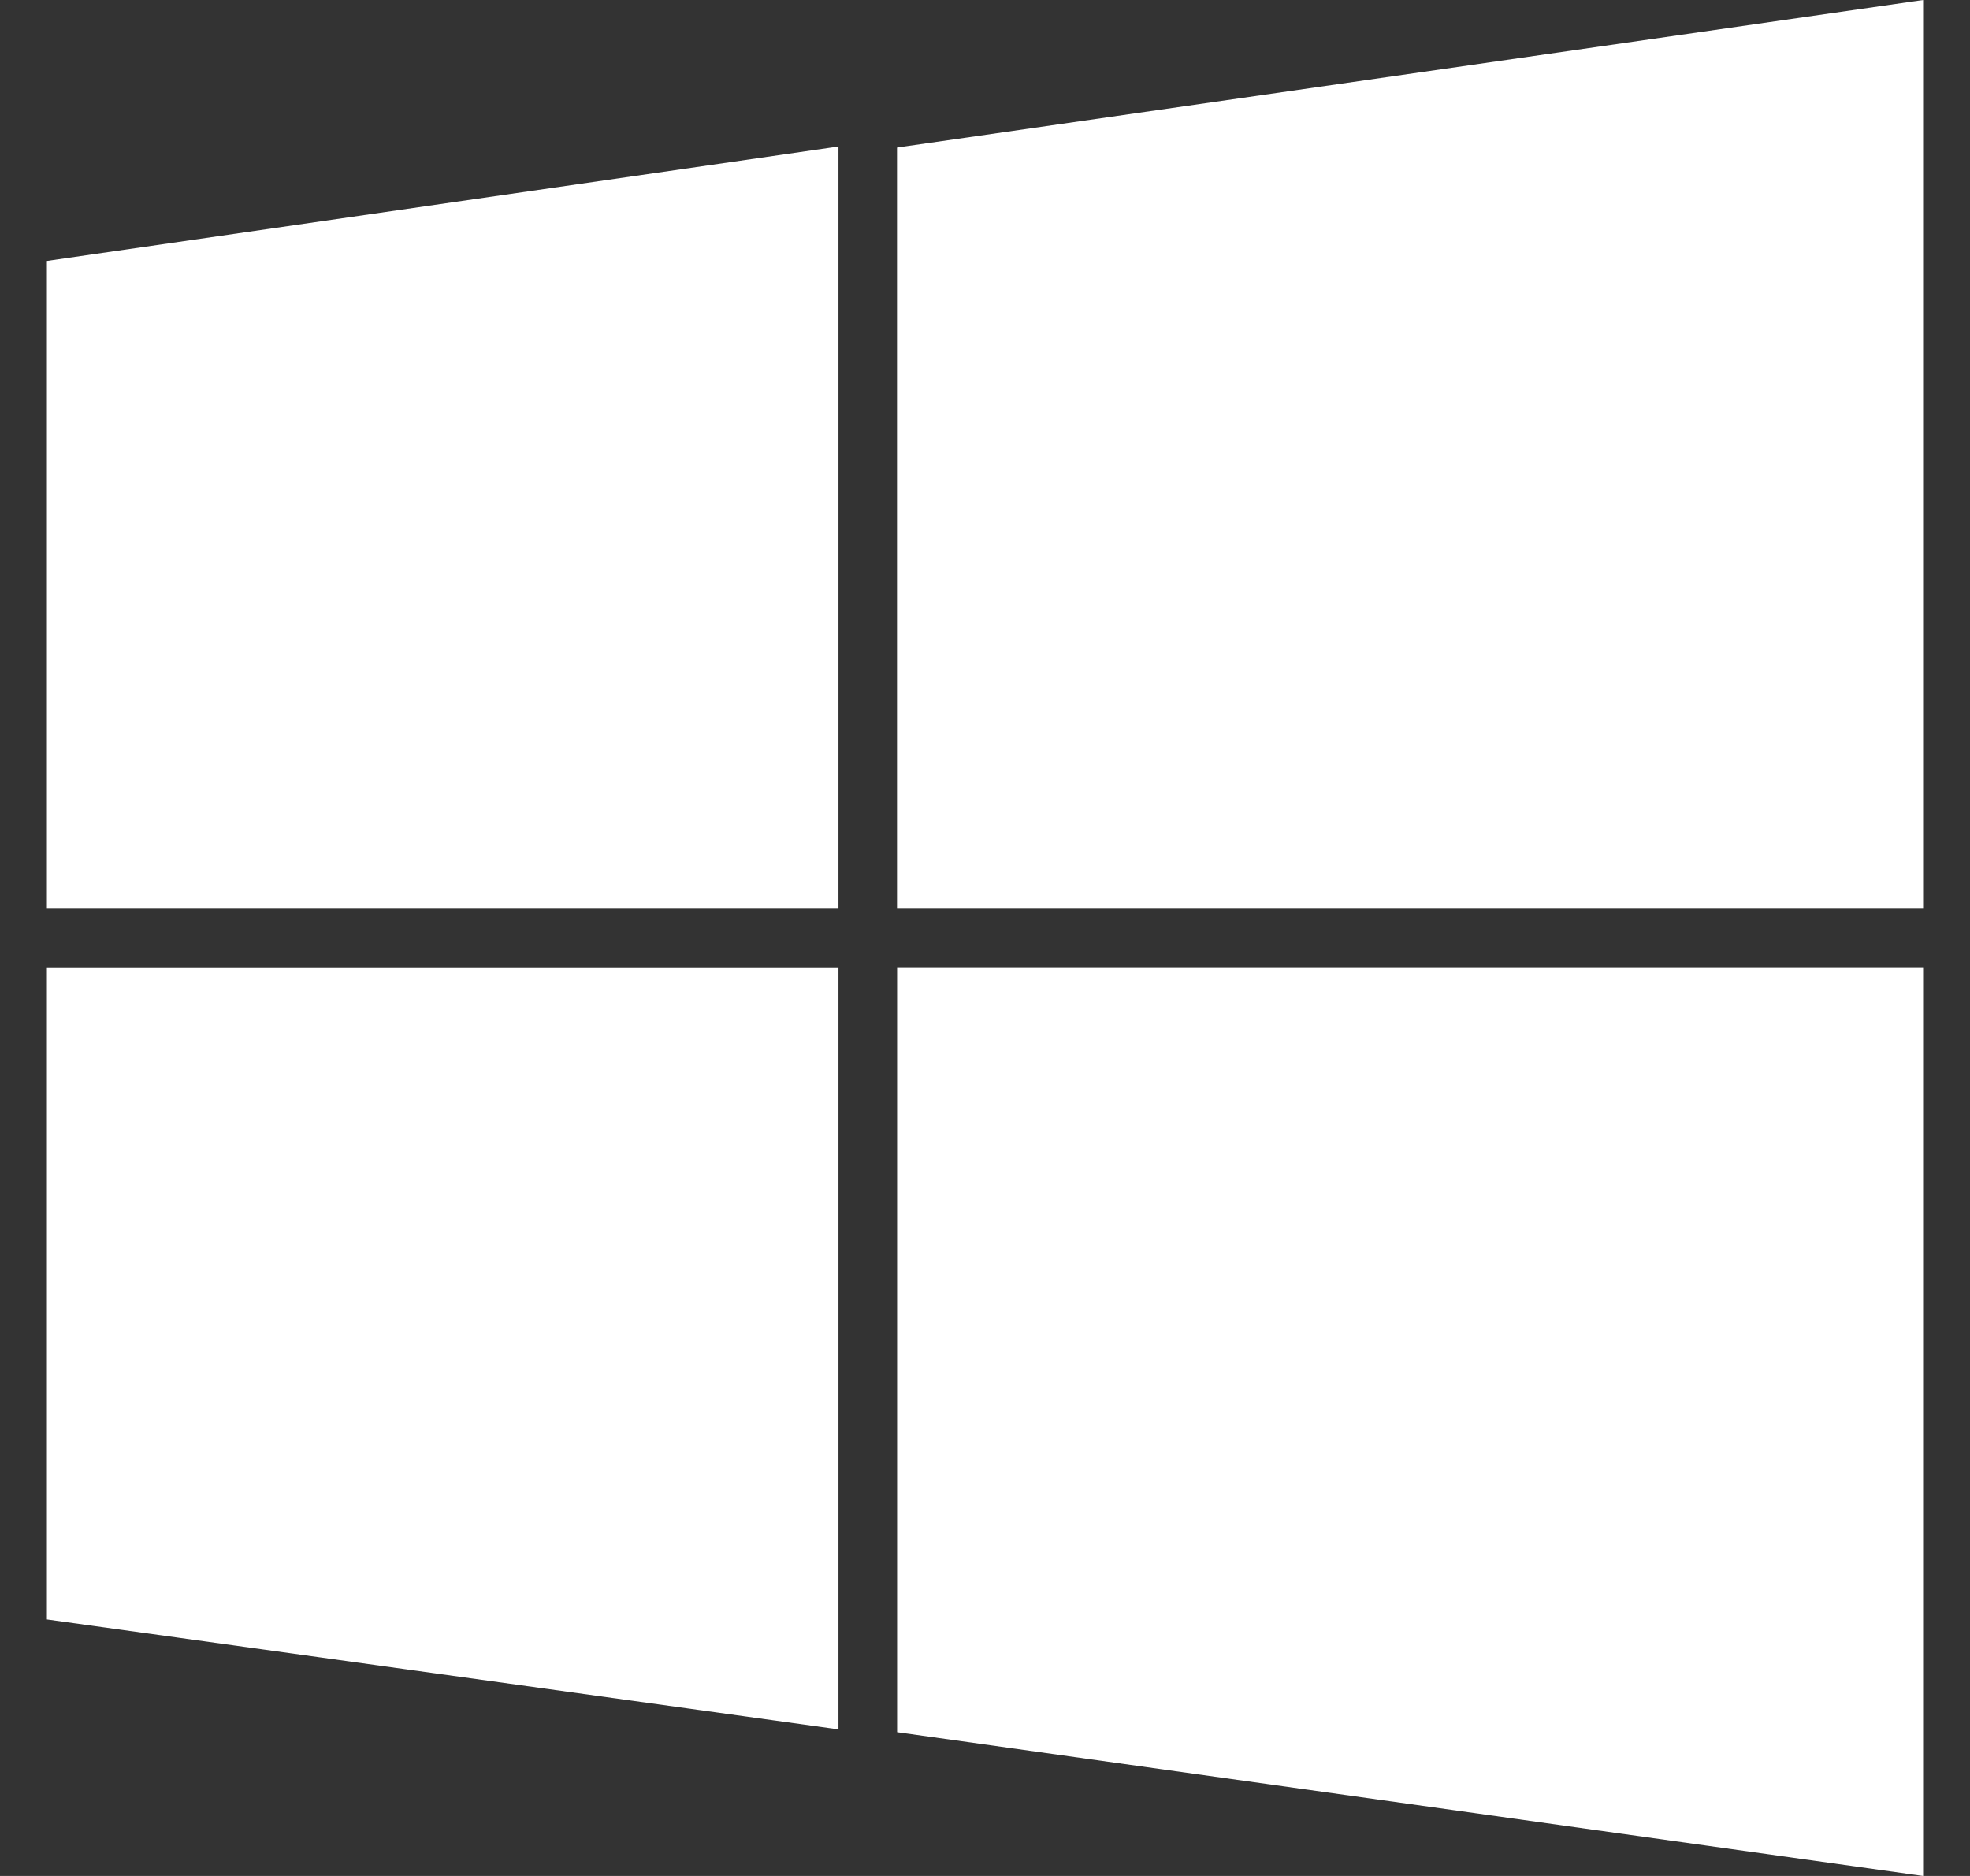 <svg width="21" height="20" fill="none" xmlns="http://www.w3.org/2000/svg">
<rect width="100%" height="100%" fill="#333333" stroke="none"/>
<path d="M9.563 9.688H20.5V0L9.562 1.573v8.114ZM8.938 9.688V1.562L.5 2.782v6.906h8.438ZM8.938 10.313H.5v6.952l8.438 1.172v-8.125ZM9.563 10.313v8.154L20.5 20v-9.688H9.562Z" fill="#fff"/></svg>